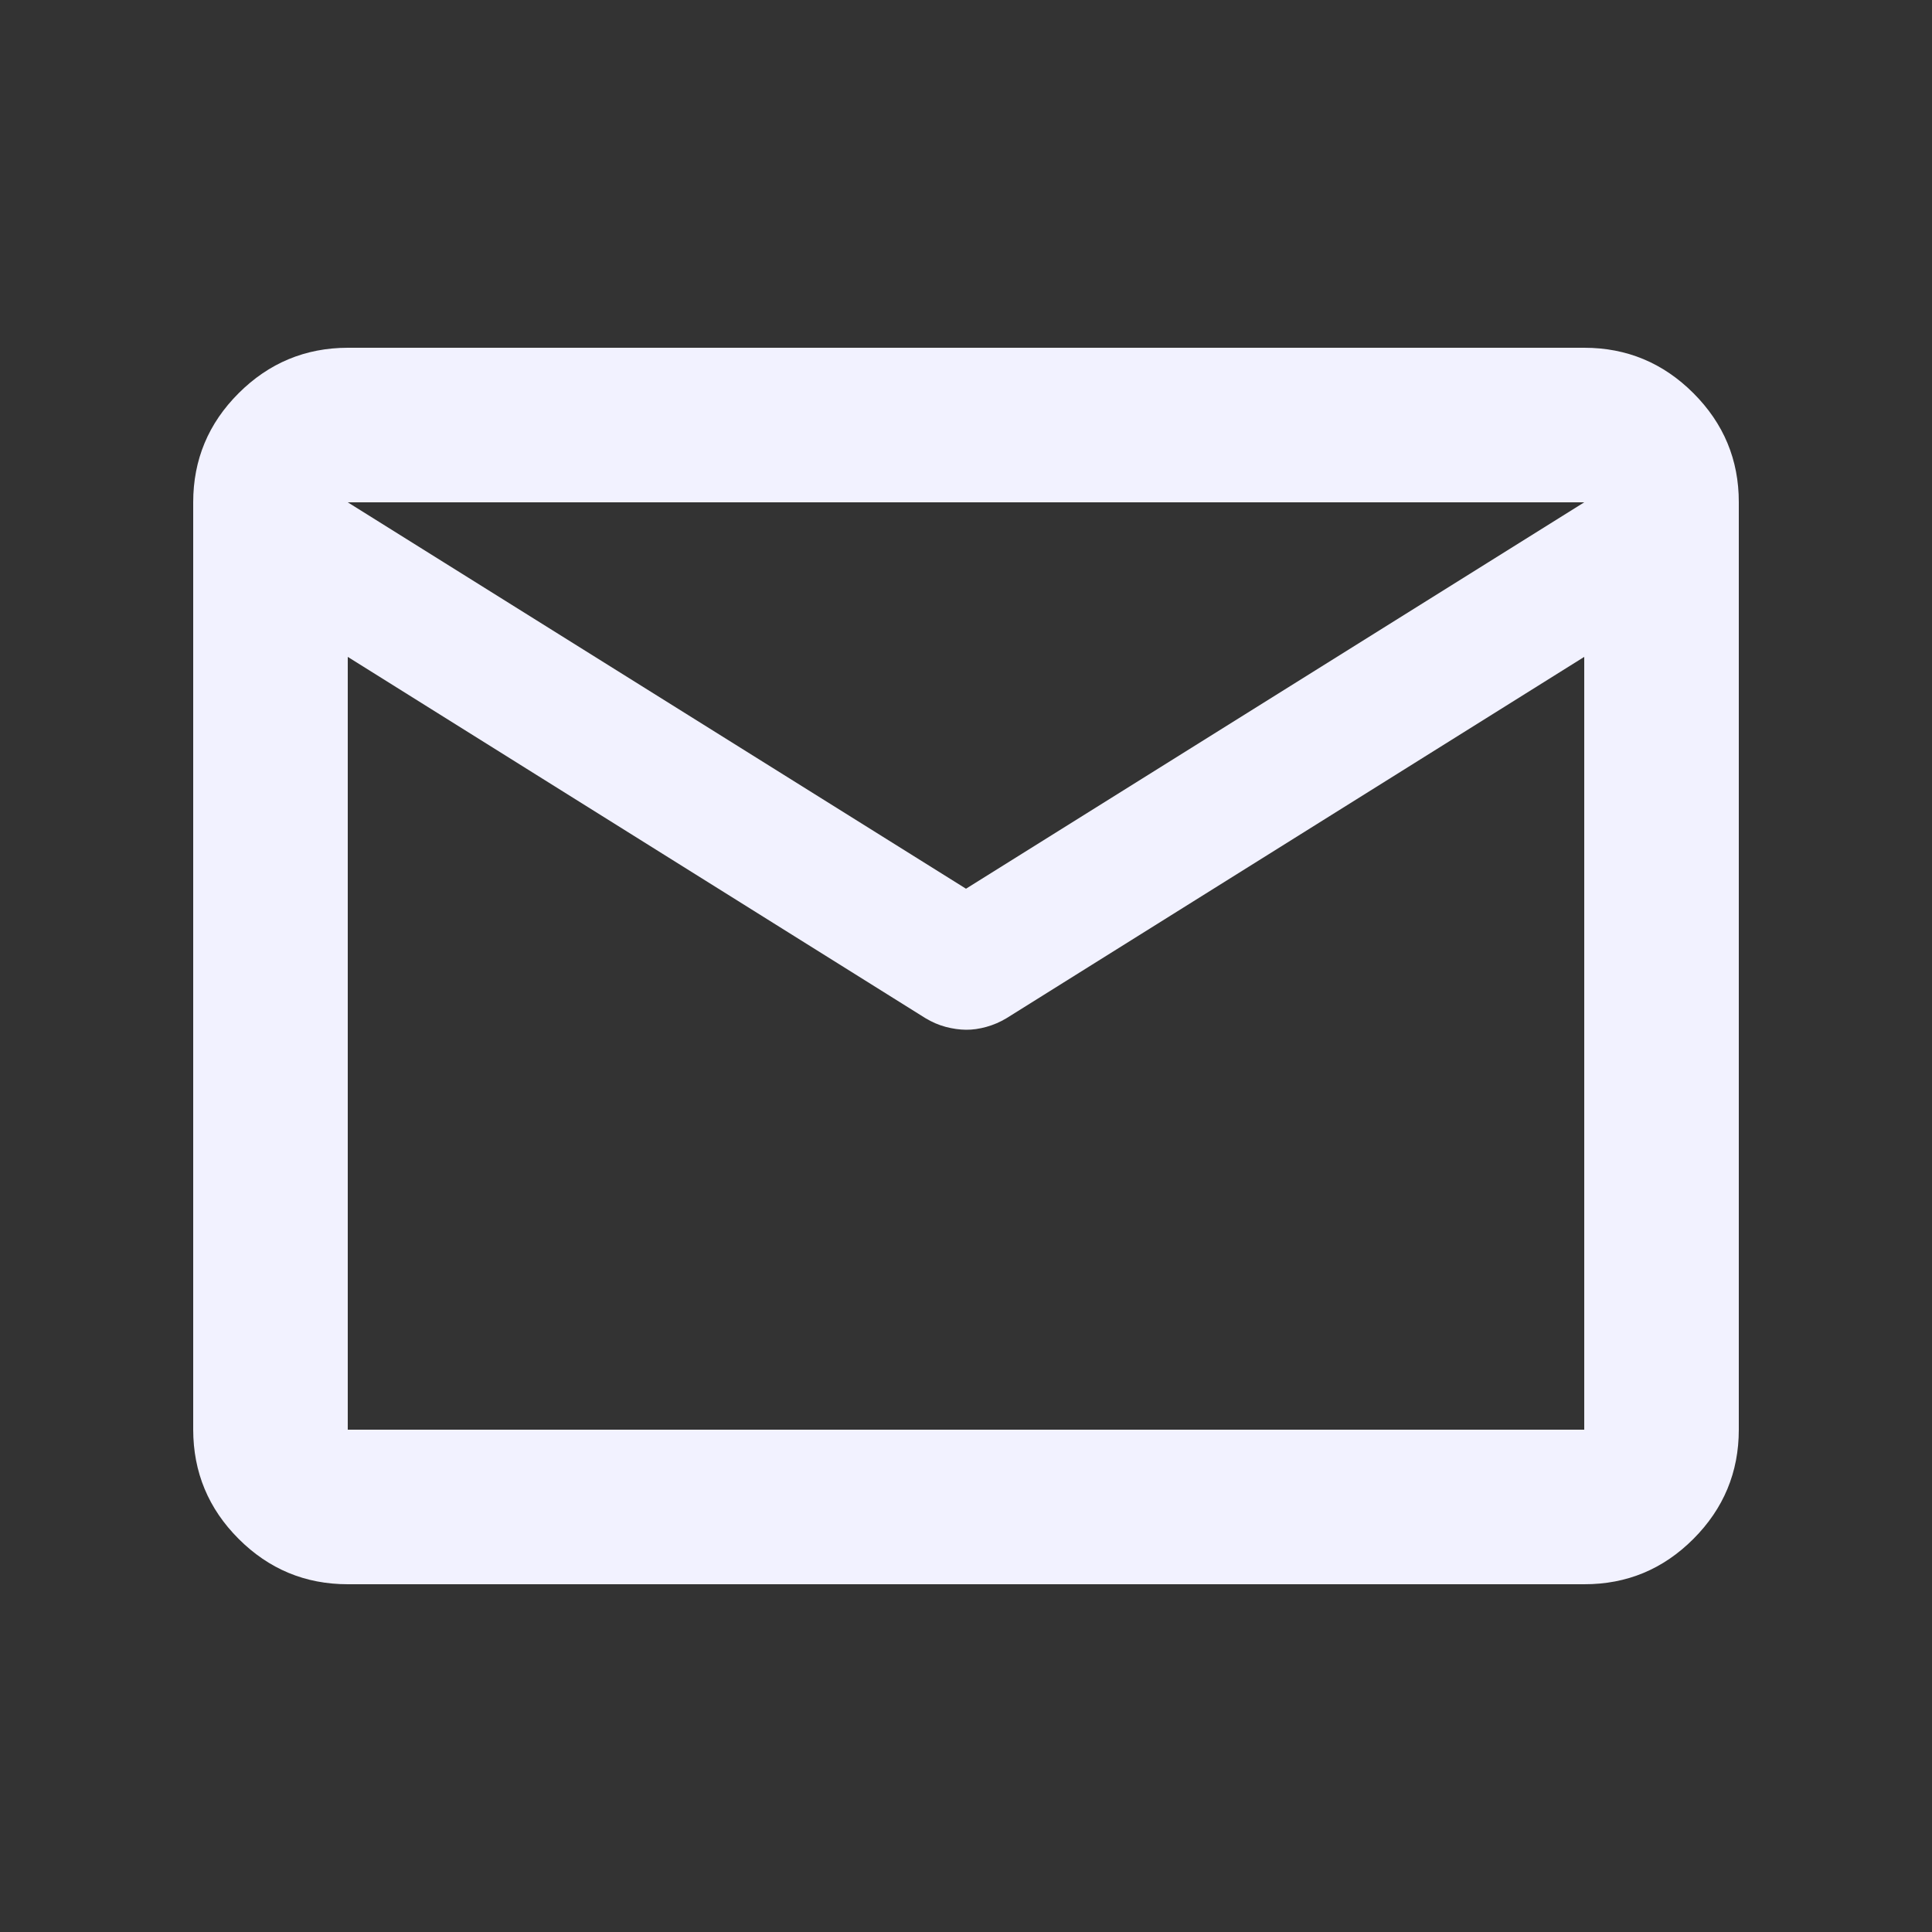 <svg width="25" height="25" viewBox="0 0 25 25" fill="none" xmlns="http://www.w3.org/2000/svg">
<rect x="0" y="0" width="25" height="25" fill="#333333" stroke="none"/>
<g id="material-symbols:mail-outline-rounded">
<path id="Vector" d="M4.5 20.5C3.95 20.5 3.479 20.304 3.088 19.913C2.697 19.522 2.501 19.051 2.5 18.5V6.5C2.5 5.95 2.696 5.479 3.088 5.088C3.48 4.697 3.951 4.501 4.5 4.5H20.5C21.05 4.5 21.521 4.696 21.913 5.088C22.305 5.48 22.501 5.951 22.5 6.5V18.5C22.5 19.05 22.304 19.521 21.913 19.913C21.522 20.305 21.051 20.501 20.5 20.5H4.5ZM20.5 8.5L13.025 13.175C12.942 13.225 12.854 13.263 12.763 13.288C12.672 13.313 12.584 13.326 12.5 13.325C12.416 13.324 12.329 13.312 12.238 13.288C12.147 13.264 12.06 13.226 11.975 13.175L4.5 8.5V18.5H20.5V8.5ZM12.5 11.5L20.5 6.5H4.5L12.5 11.5ZM4.5 8.75V7.275V7.3V7.288V8.75Z" fill="#F2F2FF"/>
</g>
</svg>
